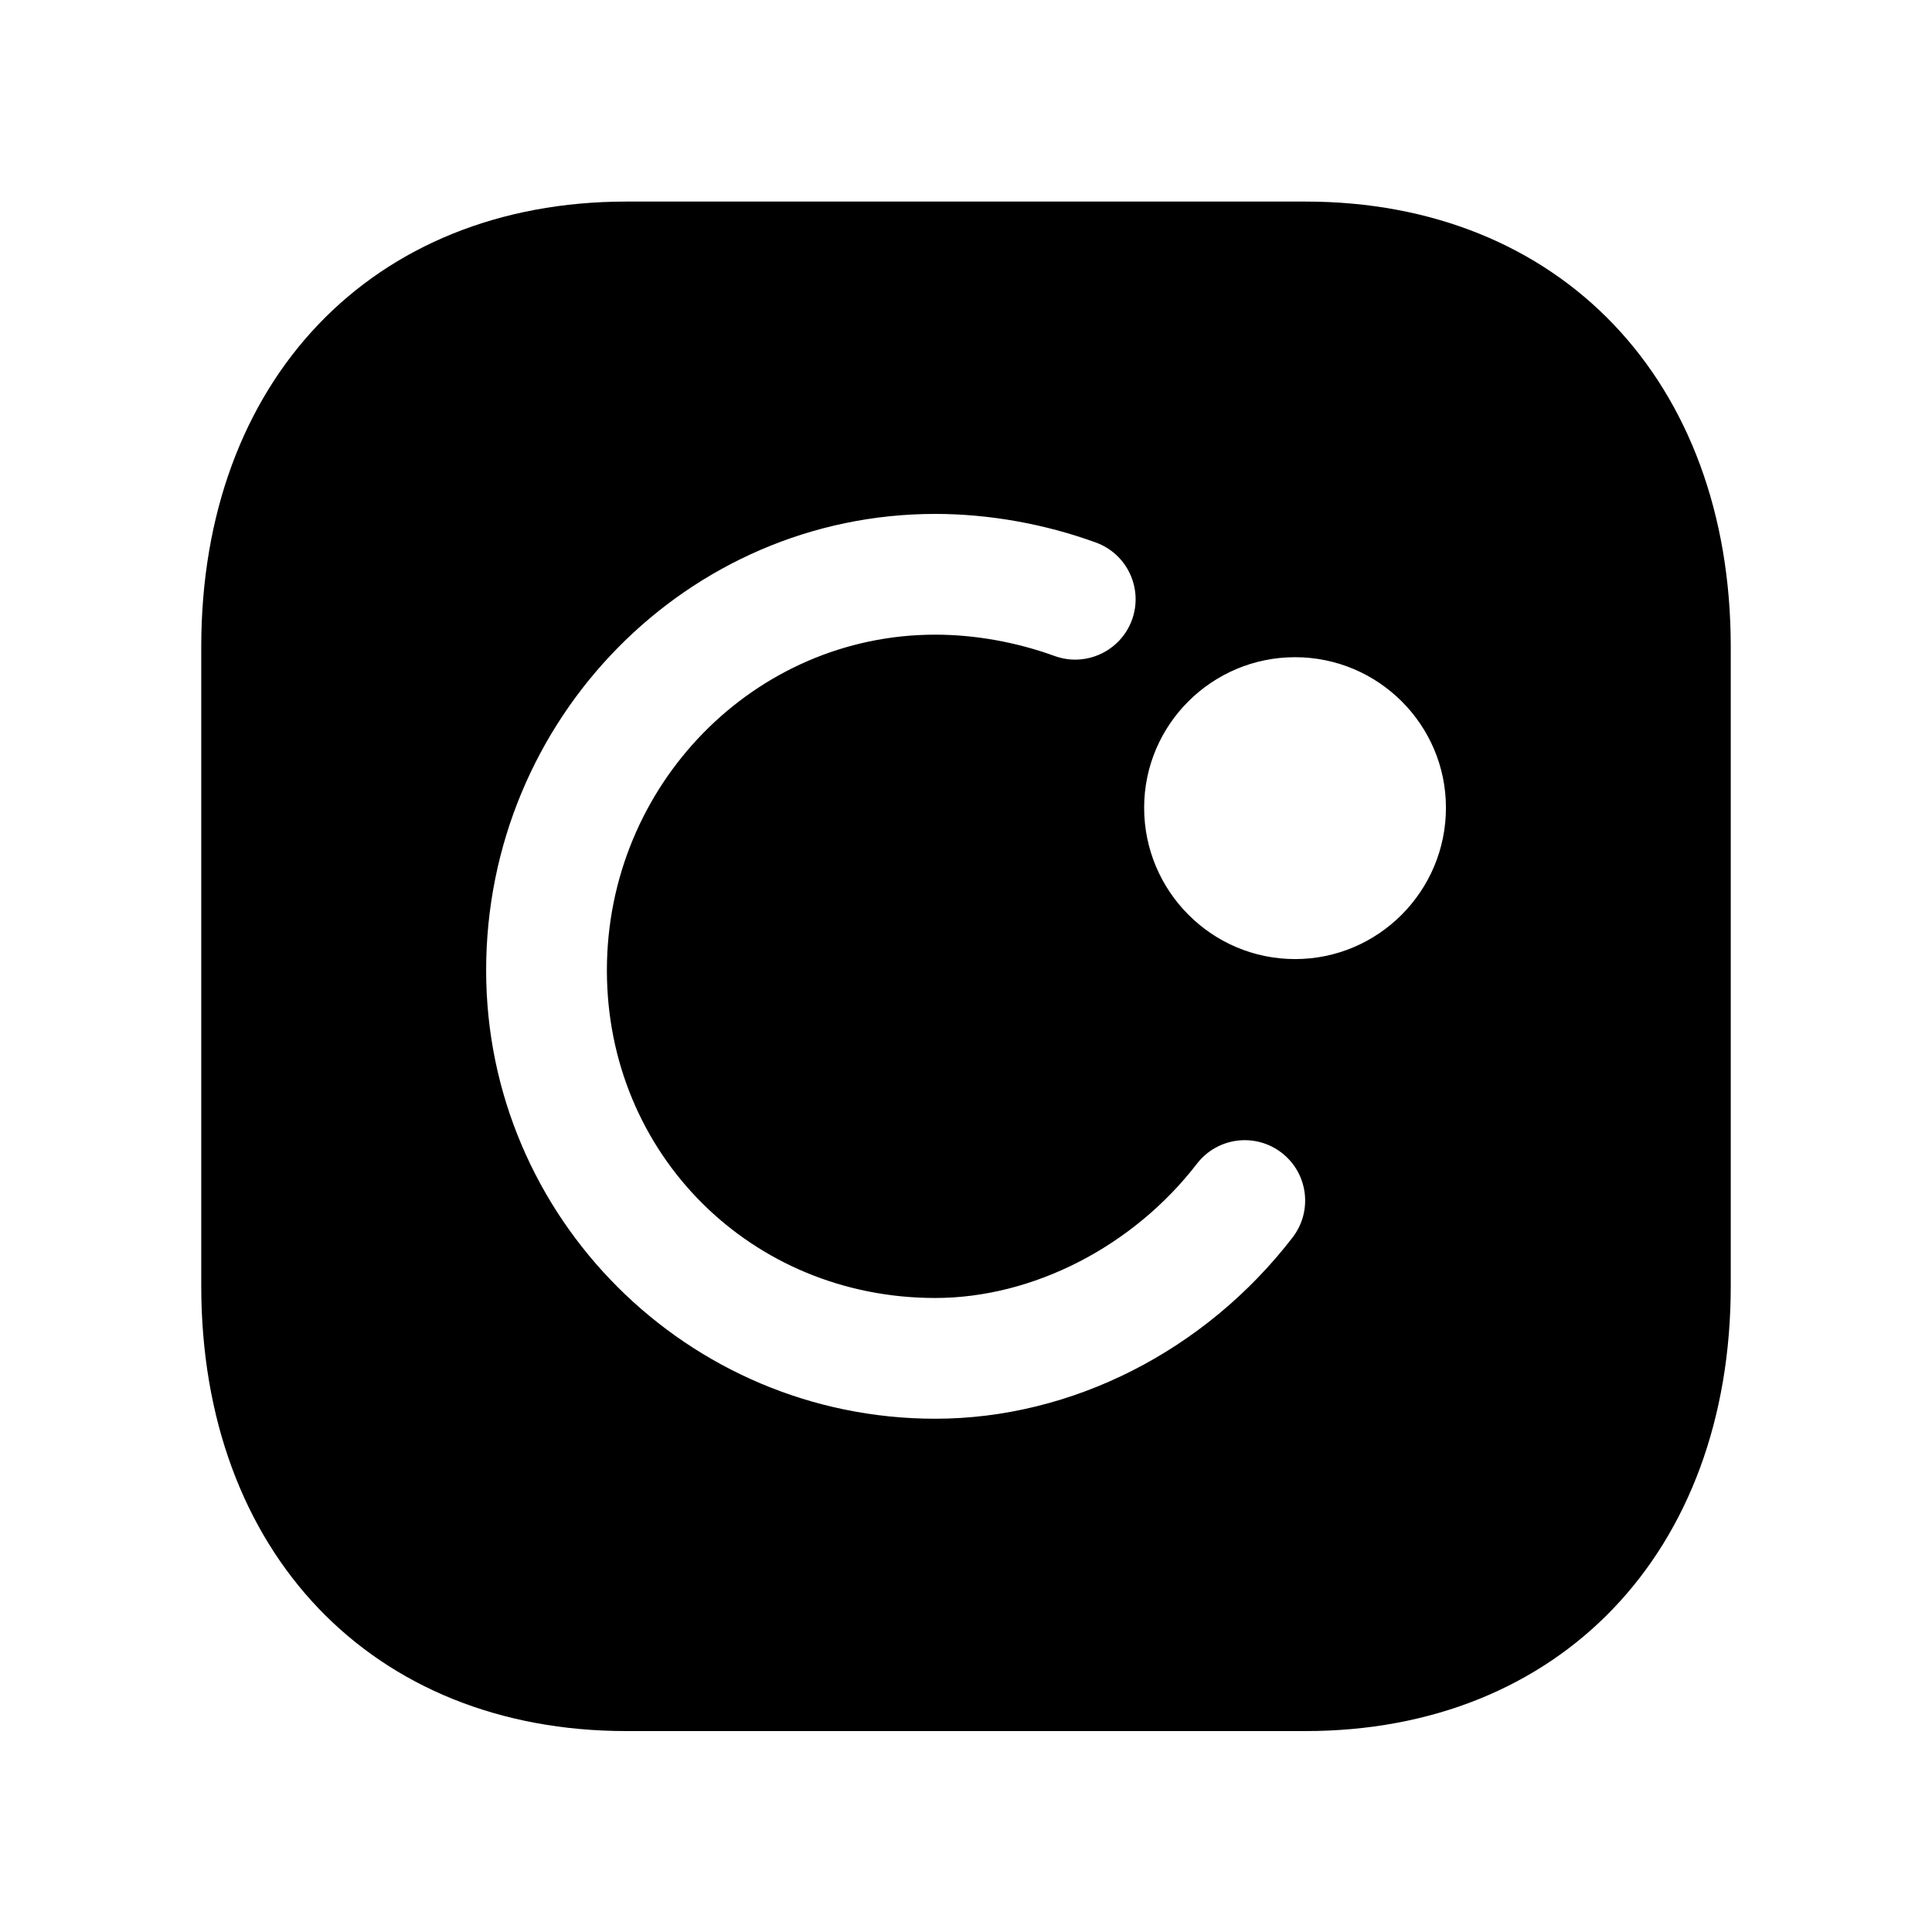 <svg width="24" height="24" viewBox="0 0 24 24" fill="none" xmlns="http://www.w3.org/2000/svg">
<path fill-rule="evenodd" clip-rule="evenodd" d="M16.088 11.914C15.054 11.914 14.213 11.071 14.213 10.034C14.213 9.003 15.054 8.164 16.088 8.164C17.121 8.164 17.962 9.003 17.962 10.034C17.962 11.071 17.121 11.914 16.088 11.914ZM16.057 15.372C14.971 16.782 13.312 17.624 11.618 17.624C8.542 17.624 6.039 15.125 6.039 12.054C6.039 8.928 8.542 6.384 11.618 6.384C12.284 6.384 12.974 6.507 13.612 6.739C14.002 6.88 14.203 7.31 14.062 7.7C13.92 8.09 13.487 8.29 13.101 8.149C12.624 7.976 12.111 7.884 11.618 7.884C9.369 7.884 7.539 9.755 7.539 12.054C7.539 14.336 9.331 16.124 11.618 16.124C12.831 16.124 14.076 15.485 14.869 14.456C15.121 14.129 15.591 14.066 15.921 14.32C16.249 14.573 16.31 15.043 16.057 15.372ZM16.217 2.504H7.782C4.623 2.504 2.5 4.727 2.5 8.034V15.974C2.5 19.282 4.623 21.504 7.782 21.504H16.216C19.376 21.504 21.5 19.282 21.5 15.974V8.034C21.5 4.727 19.377 2.504 16.217 2.504Z" fill="black"/>
</svg>